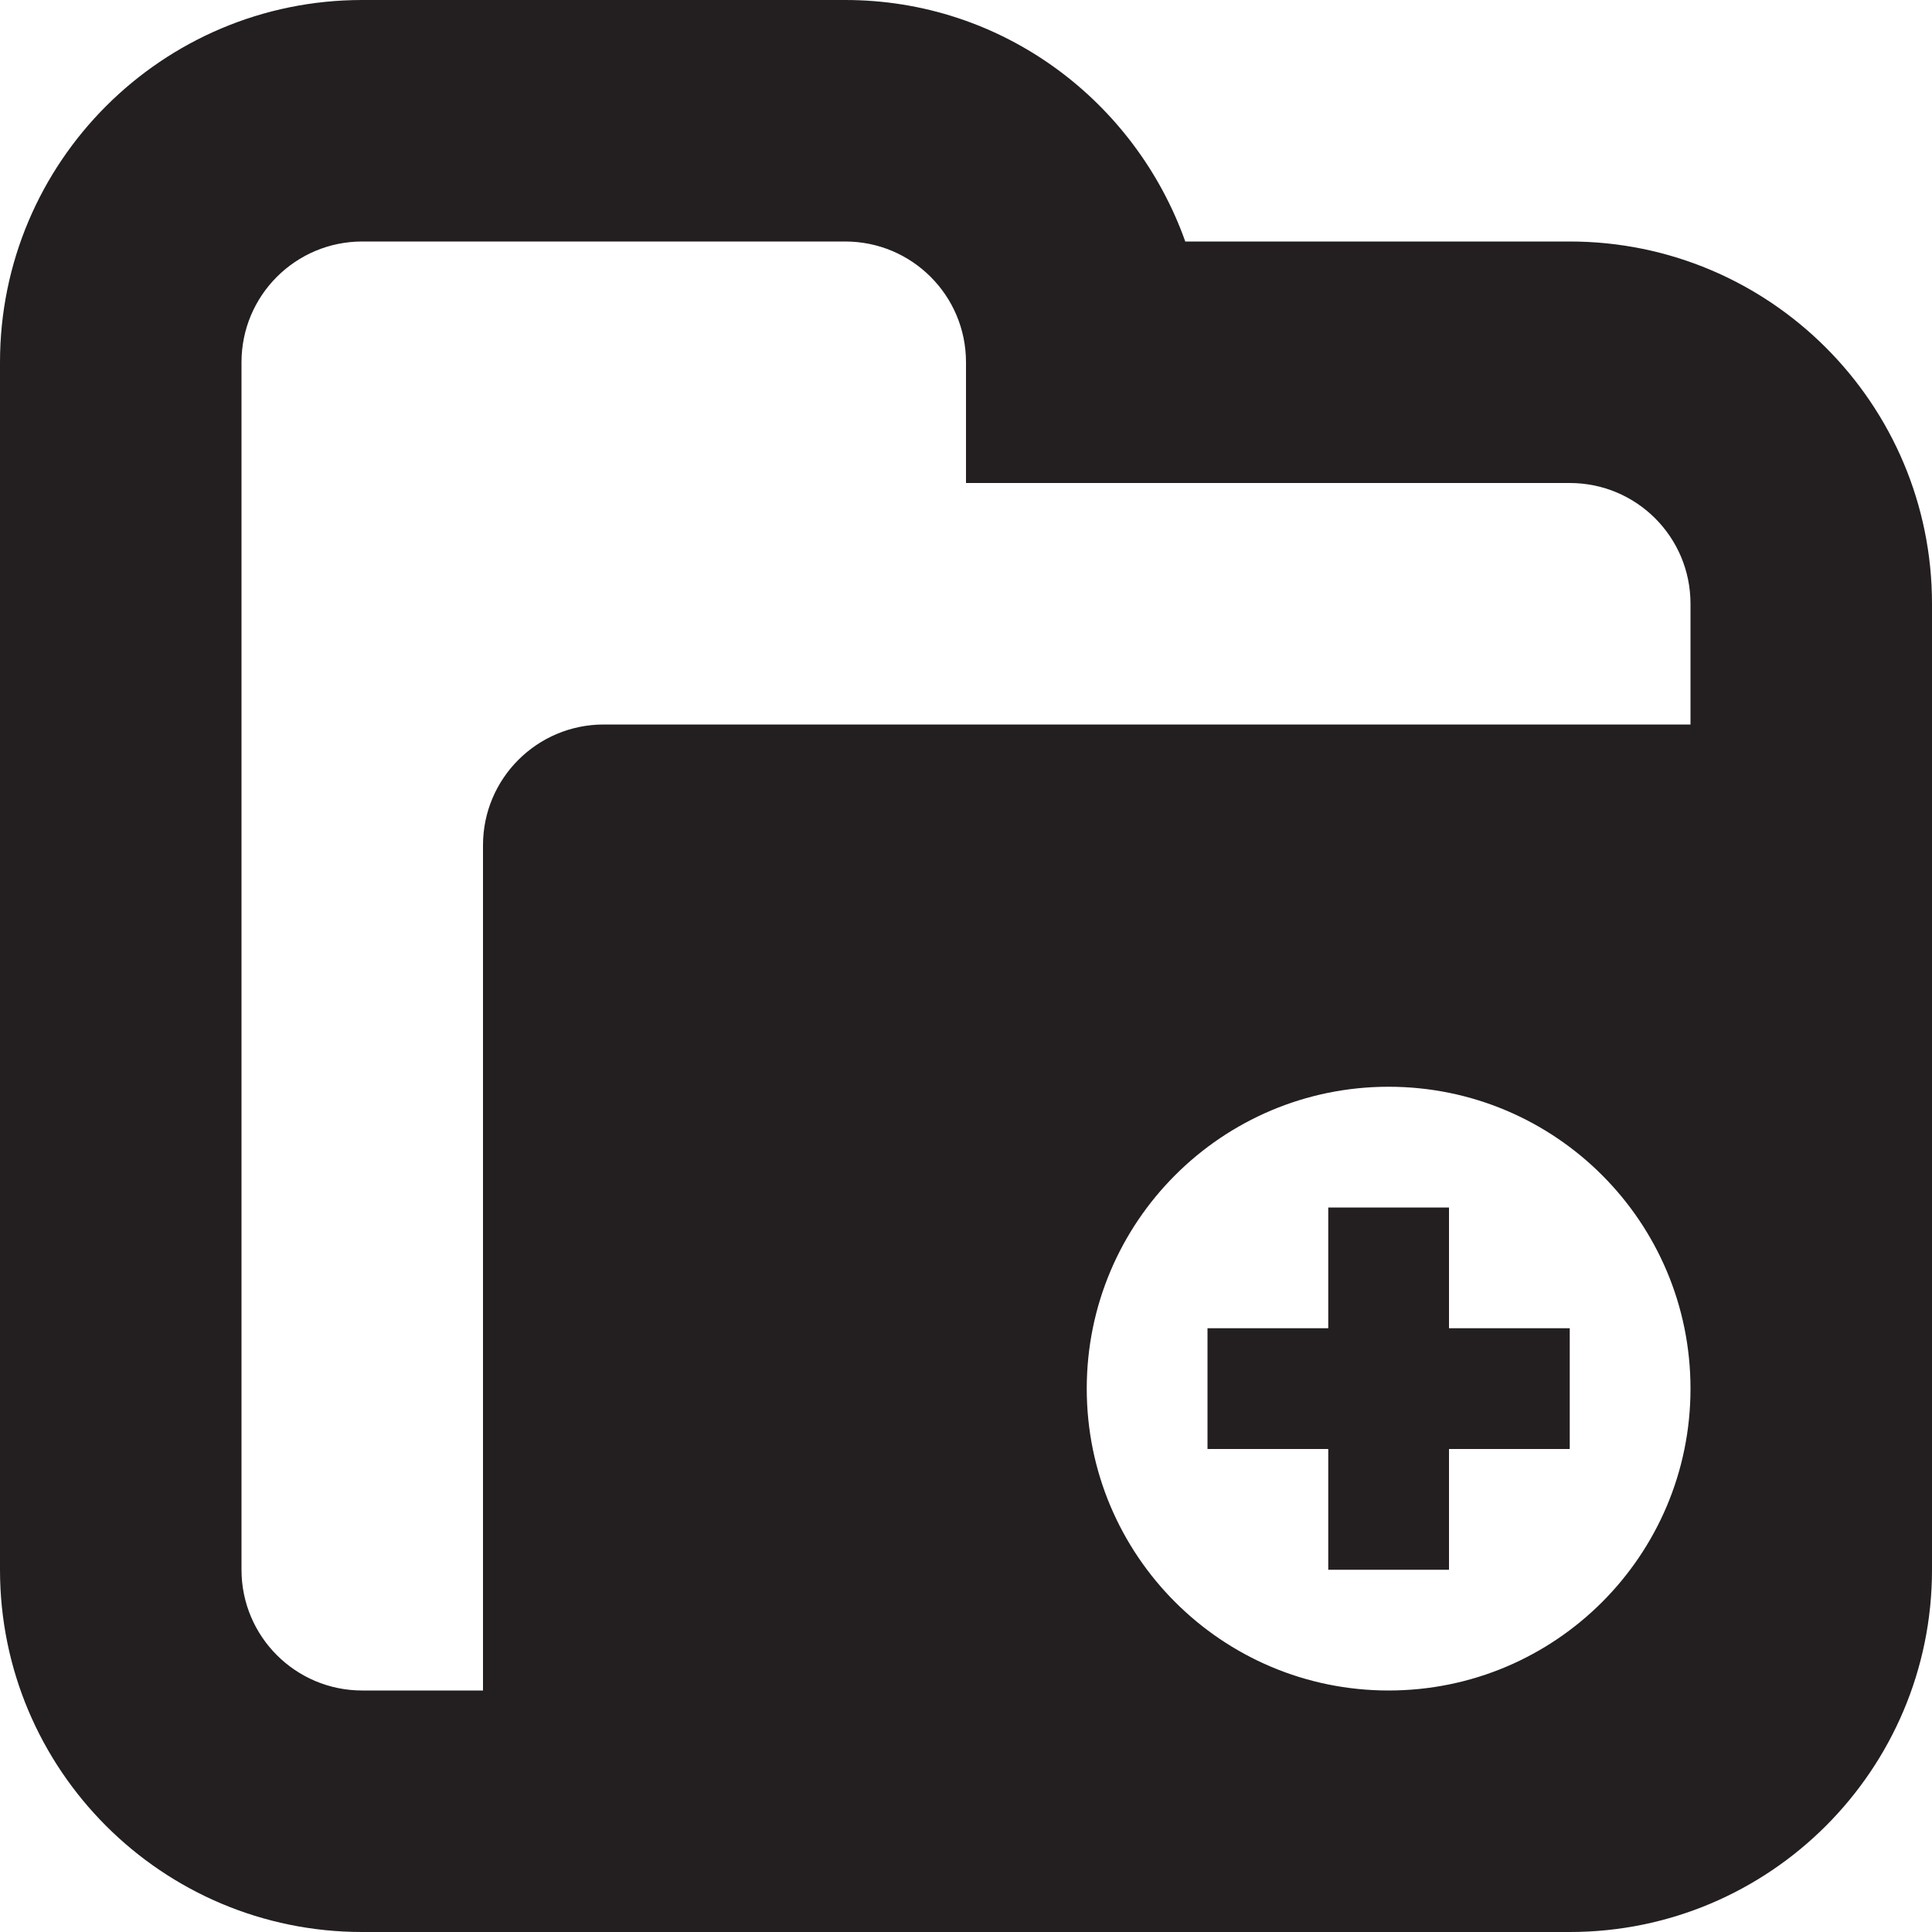 <?xml version="1.0" encoding="utf-8"?>
<!-- Generator: Adobe Illustrator 15.1.0, SVG Export Plug-In . SVG Version: 6.00 Build 0)  -->
<!DOCTYPE svg PUBLIC "-//W3C//DTD SVG 1.1//EN" "http://www.w3.org/Graphics/SVG/1.1/DTD/svg11.dtd">
<svg version="1.1" id="Layer_1" xmlns="http://www.w3.org/2000/svg" xmlns:xlink="http://www.w3.org/1999/xlink" x="0px" y="0px"
	 width="16px" height="16px" viewBox="0 0 16 16" enable-background="new 0 0 16 16" xml:space="preserve">
<g>
	<g>
		<path fill-rule="evenodd" clip-rule="evenodd" fill="#231F20" d="M13,2H9.816C9.402,0.838,8.304,0,7,0H3C1.343,0,0,1.343,0,3v10
			c0,1.657,1.343,3,3,3h10c1.656,0,3-1.343,3-3V5C16,3.343,14.656,2,13,2z M11.5,14C10.119,14,9,12.881,9,11.5S10.119,9,11.5,9
			s2.5,1.119,2.5,2.5S12.881,14,11.5,14z M14,6H5C4.448,6,4,6.447,4,7v7H3c-0.552,0-1-0.447-1-1V3c0-0.553,0.448-1,1-1h4
			c0.552,0,1,0.447,1,1v1h5c0.553,0,1,0.447,1,1V6z M12,10h-1v1h-1v1h1v1h1v-1h1v-1h-1V10z"/>
	</g>
</g>
</svg>

